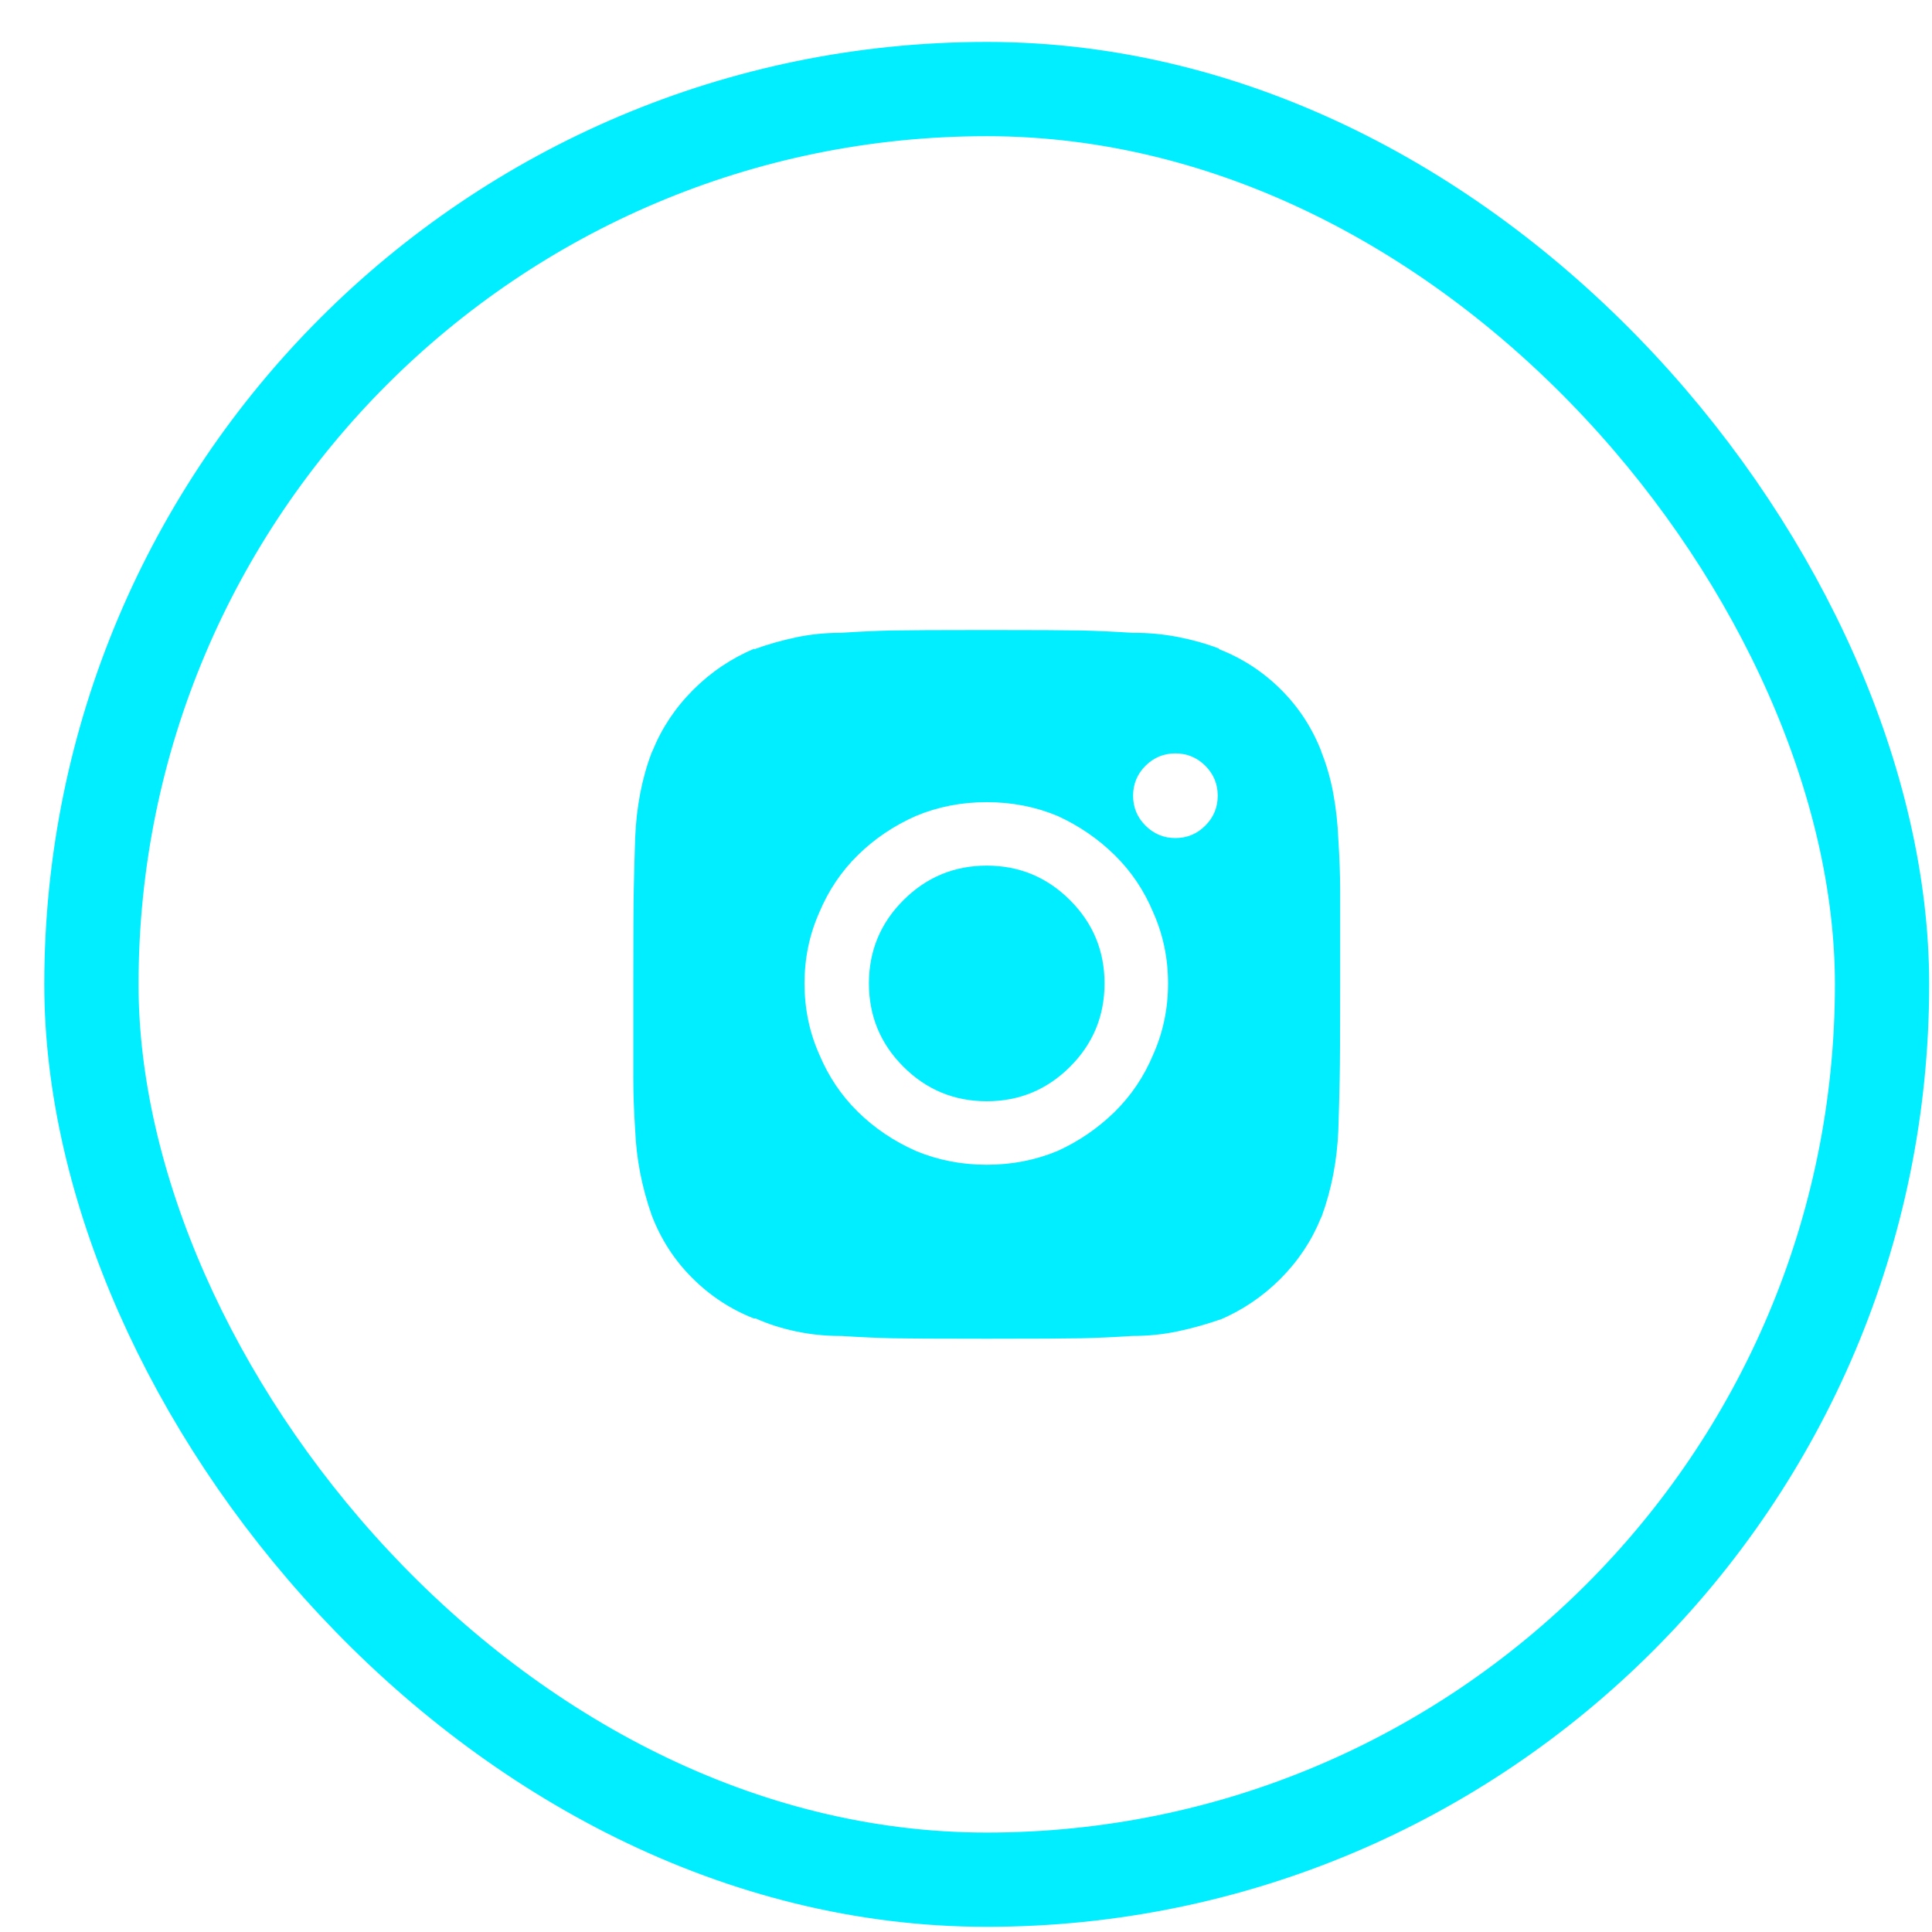 <svg width="41" height="41" viewBox="0 0 41 41" fill="none" xmlns="http://www.w3.org/2000/svg">
<rect x="1.94" y="1.89" width="38" height="38" rx="19" stroke="#00EEFF" stroke-width="2"/>
<path d="M28.401 17.804C28.388 17.479 28.352 17.156 28.294 16.837C28.235 16.518 28.147 16.215 28.03 15.929L28.049 15.968C27.854 15.46 27.568 15.018 27.19 14.64C26.812 14.262 26.376 13.976 25.881 13.781L25.862 13.761C25.588 13.657 25.299 13.576 24.993 13.517C24.687 13.458 24.371 13.429 24.046 13.429H24.026C23.622 13.403 23.261 13.387 22.942 13.38C22.623 13.374 21.956 13.37 20.94 13.37C19.924 13.37 19.254 13.374 18.928 13.38C18.603 13.387 18.245 13.403 17.854 13.429C17.515 13.429 17.193 13.462 16.887 13.527C16.581 13.592 16.285 13.677 15.999 13.781L16.018 13.761C15.523 13.969 15.087 14.262 14.71 14.64C14.332 15.018 14.046 15.447 13.85 15.929L13.831 15.968C13.726 16.242 13.645 16.531 13.586 16.837C13.528 17.143 13.492 17.459 13.479 17.785C13.466 18.188 13.456 18.549 13.45 18.869C13.443 19.188 13.44 19.855 13.44 20.87C13.44 21.886 13.44 22.557 13.44 22.882C13.44 23.208 13.453 23.572 13.479 23.976C13.492 24.288 13.528 24.594 13.586 24.894C13.645 25.193 13.726 25.493 13.831 25.792C14.026 26.3 14.312 26.743 14.69 27.12C15.068 27.498 15.504 27.785 15.999 27.98H16.038C16.298 28.097 16.581 28.188 16.887 28.253C17.193 28.318 17.509 28.351 17.834 28.351H17.854C18.258 28.377 18.619 28.393 18.938 28.4C19.257 28.406 19.924 28.41 20.94 28.41C21.956 28.41 22.626 28.406 22.952 28.4C23.277 28.393 23.635 28.377 24.026 28.351C24.364 28.351 24.687 28.318 24.993 28.253C25.299 28.188 25.602 28.104 25.901 27.999L25.862 28.019C26.357 27.811 26.793 27.518 27.171 27.14C27.548 26.762 27.834 26.333 28.03 25.851L28.049 25.812C28.154 25.525 28.235 25.229 28.294 24.923C28.352 24.617 28.388 24.308 28.401 23.995C28.414 23.592 28.424 23.23 28.43 22.912C28.437 22.593 28.44 21.925 28.44 20.91C28.44 19.881 28.44 19.207 28.44 18.888C28.44 18.569 28.427 18.208 28.401 17.804ZM20.94 24.718C20.406 24.718 19.905 24.62 19.436 24.425C18.967 24.217 18.557 23.94 18.206 23.595C17.854 23.25 17.581 22.843 17.385 22.374C17.177 21.906 17.073 21.404 17.073 20.87C17.073 20.337 17.177 19.835 17.385 19.367C17.581 18.898 17.854 18.491 18.206 18.146C18.557 17.801 18.967 17.524 19.436 17.316C19.905 17.12 20.406 17.023 20.94 17.023C21.474 17.023 21.975 17.12 22.444 17.316C22.9 17.524 23.303 17.801 23.655 18.146C24.006 18.491 24.28 18.898 24.475 19.367C24.683 19.835 24.788 20.337 24.788 20.87C24.788 21.404 24.683 21.906 24.475 22.374C24.28 22.843 24.006 23.25 23.655 23.595C23.303 23.94 22.9 24.217 22.444 24.425C21.975 24.62 21.474 24.718 20.94 24.718ZM24.944 17.785C24.697 17.785 24.485 17.697 24.309 17.521C24.133 17.345 24.046 17.134 24.046 16.886C24.046 16.639 24.133 16.427 24.309 16.251C24.485 16.076 24.697 15.988 24.944 15.988C25.191 15.988 25.403 16.076 25.579 16.251C25.755 16.427 25.842 16.639 25.842 16.886C25.842 17.134 25.755 17.345 25.579 17.521C25.403 17.697 25.191 17.785 24.944 17.785ZM23.44 20.87C23.44 21.561 23.196 22.15 22.708 22.638C22.219 23.126 21.63 23.37 20.94 23.37C20.25 23.37 19.661 23.126 19.172 22.638C18.684 22.15 18.44 21.561 18.44 20.87C18.44 20.18 18.684 19.591 19.172 19.103C19.661 18.615 20.25 18.37 20.94 18.37C21.63 18.37 22.219 18.615 22.708 19.103C23.196 19.591 23.44 20.18 23.44 20.87Z" fill="#00EEFF"/>
</svg>
